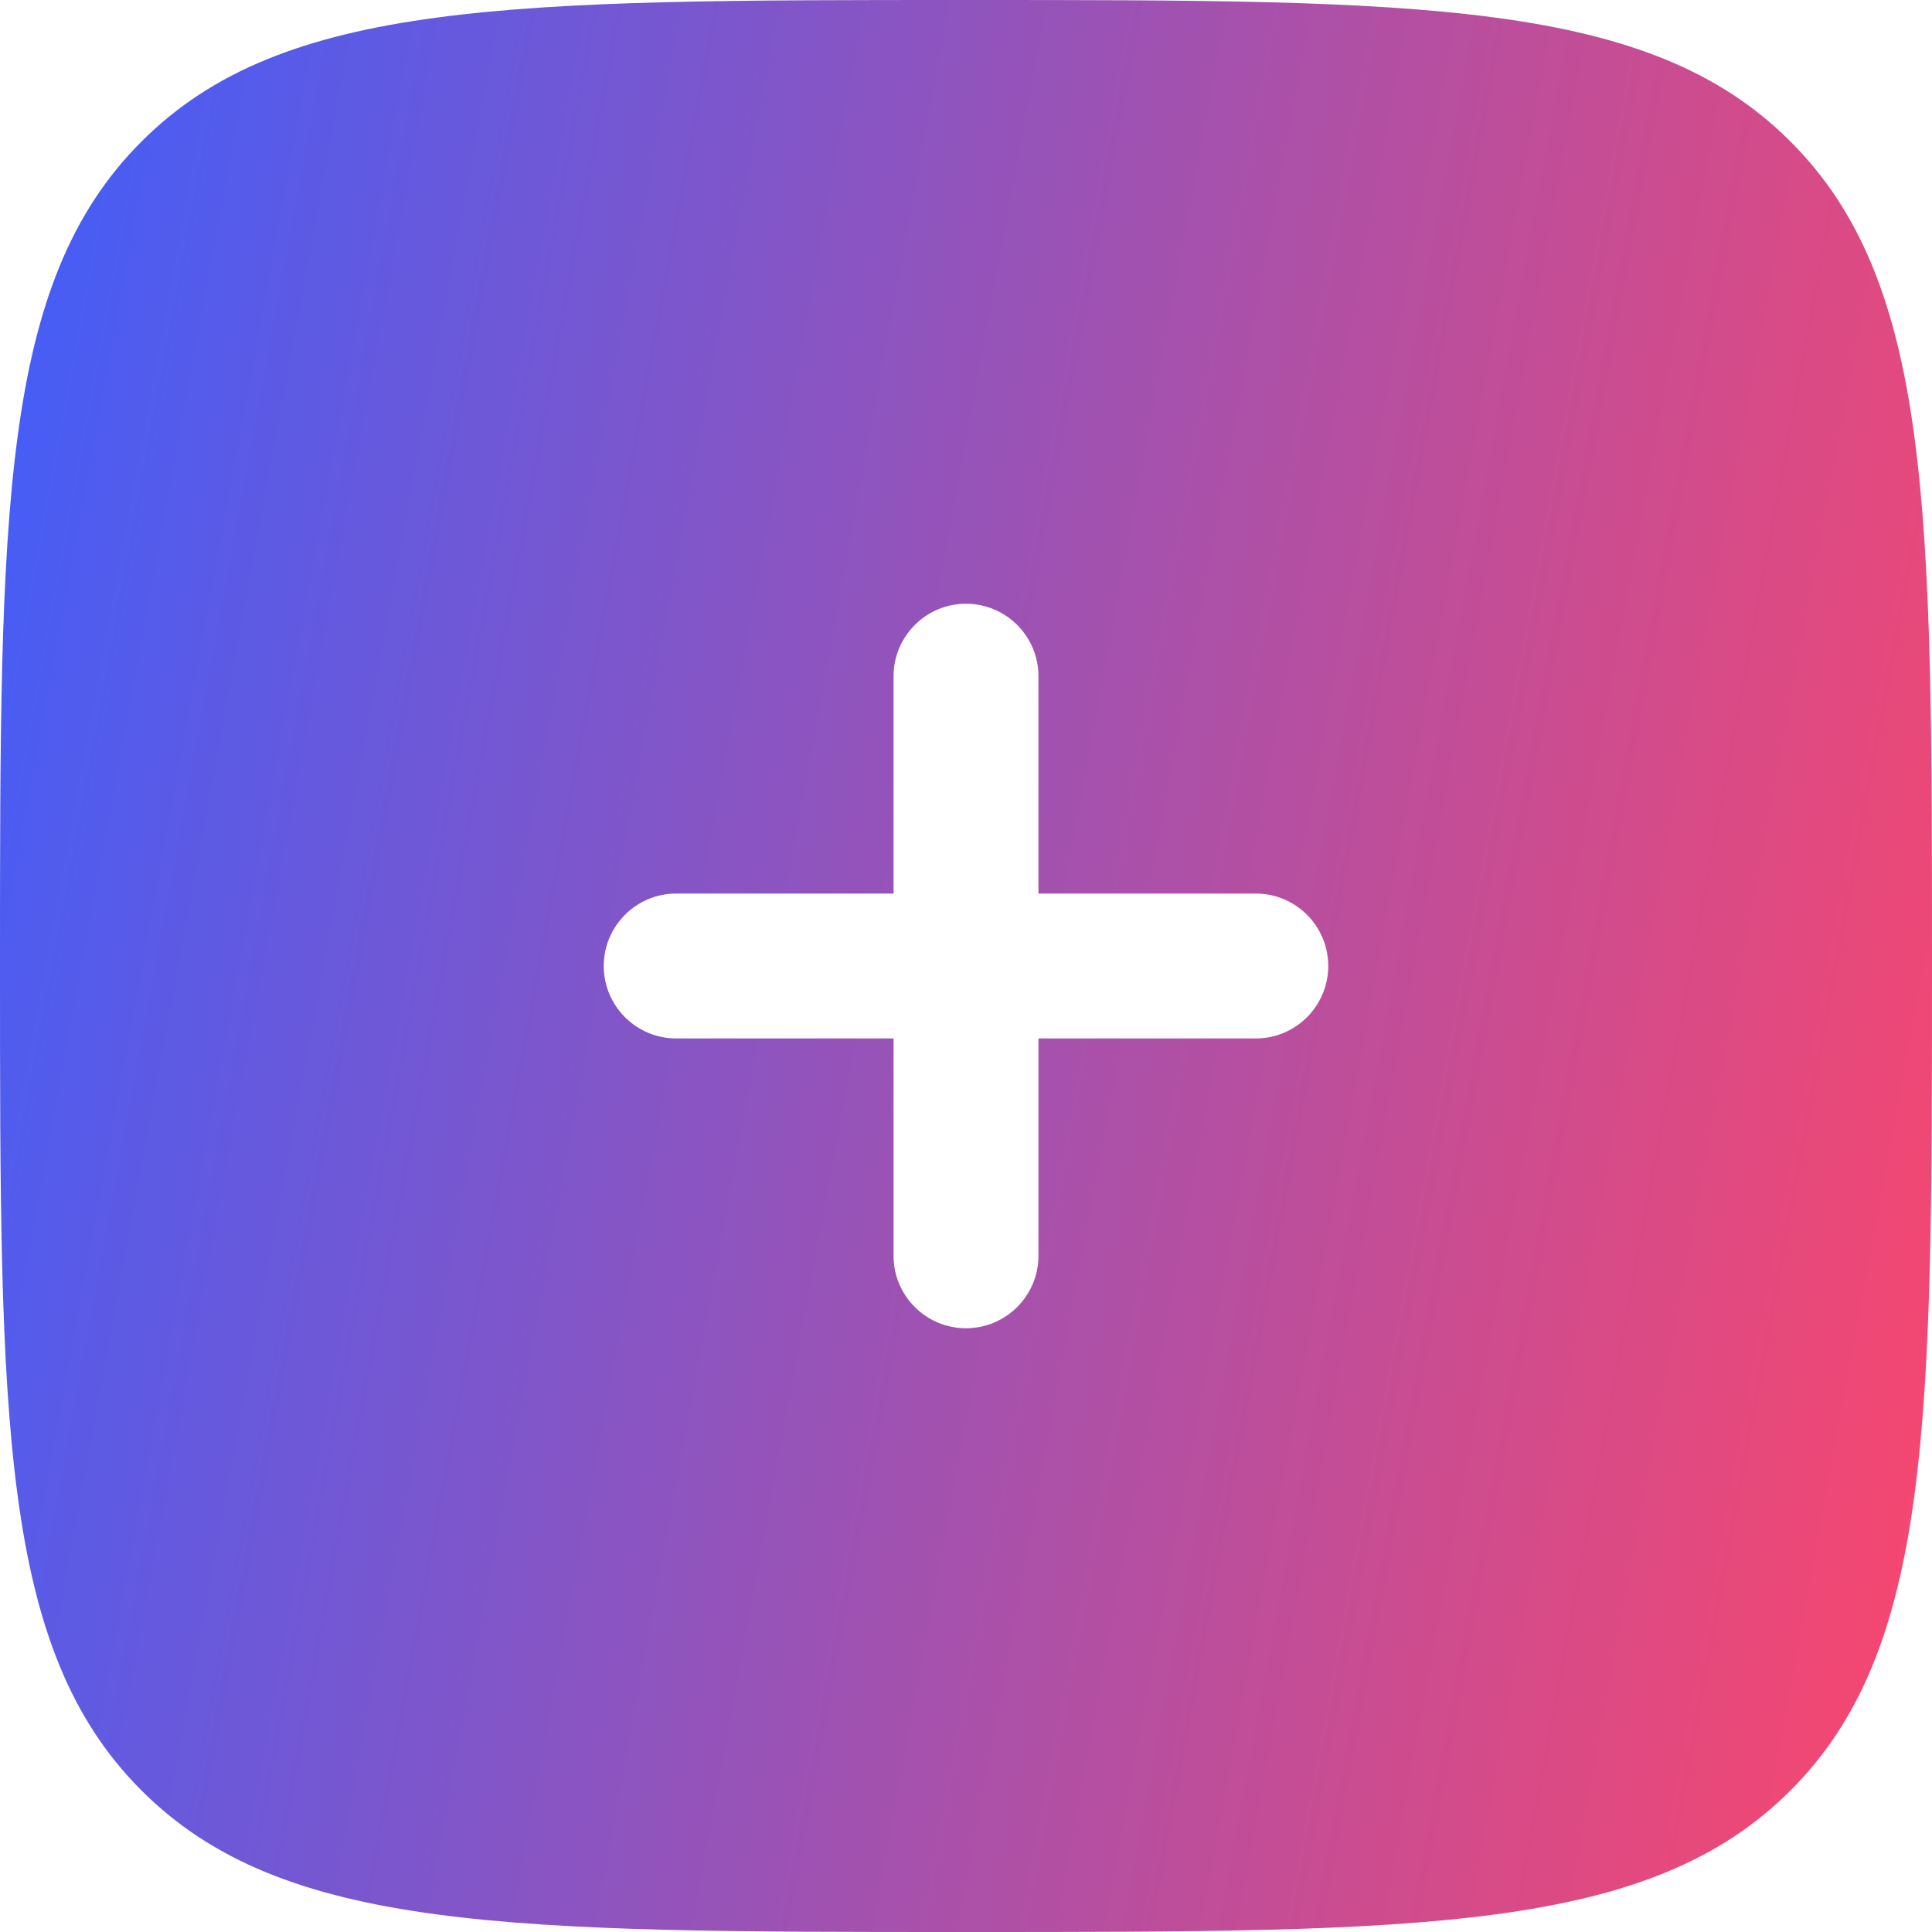 <svg width="16" height="16" viewBox="0 0 16 16" fill="none" xmlns="http://www.w3.org/2000/svg">
<path fill-rule="evenodd" clip-rule="evenodd" d="M8 16C4.229 16 2.343 16 1.172 14.828C-9.53674e-08 13.657 0 11.771 0 8C0 4.229 -9.53674e-08 2.343 1.172 1.172C2.343 -9.53674e-08 4.229 0 8 0C11.771 0 13.657 -9.53674e-08 14.828 1.172C16 2.343 16 4.229 16 8C16 11.771 16 13.657 14.828 14.828C13.657 16 11.771 16 8 16ZM8 5C8.331 5 8.6 5.269 8.6 5.6V7.4H10.4C10.731 7.4 11 7.669 11 8C11 8.331 10.731 8.6 10.4 8.6H8.6V10.4C8.6 10.731 8.331 11 8 11C7.669 11 7.4 10.731 7.4 10.4V8.6H5.6C5.269 8.6 5 8.331 5 8C5 7.669 5.269 7.4 5.6 7.4H7.4V5.6C7.4 5.269 7.669 5 8 5Z" fill="url(#paint0_linear_6_453)"/>
<defs>
<linearGradient id="paint0_linear_6_453" x1="0" y1="0" x2="18.325" y2="3.376" gradientUnits="userSpaceOnUse">
<stop stop-color="#3F5EFB"/>
<stop offset="1" stop-color="#FC466B"/>
</linearGradient>
</defs>
</svg>

